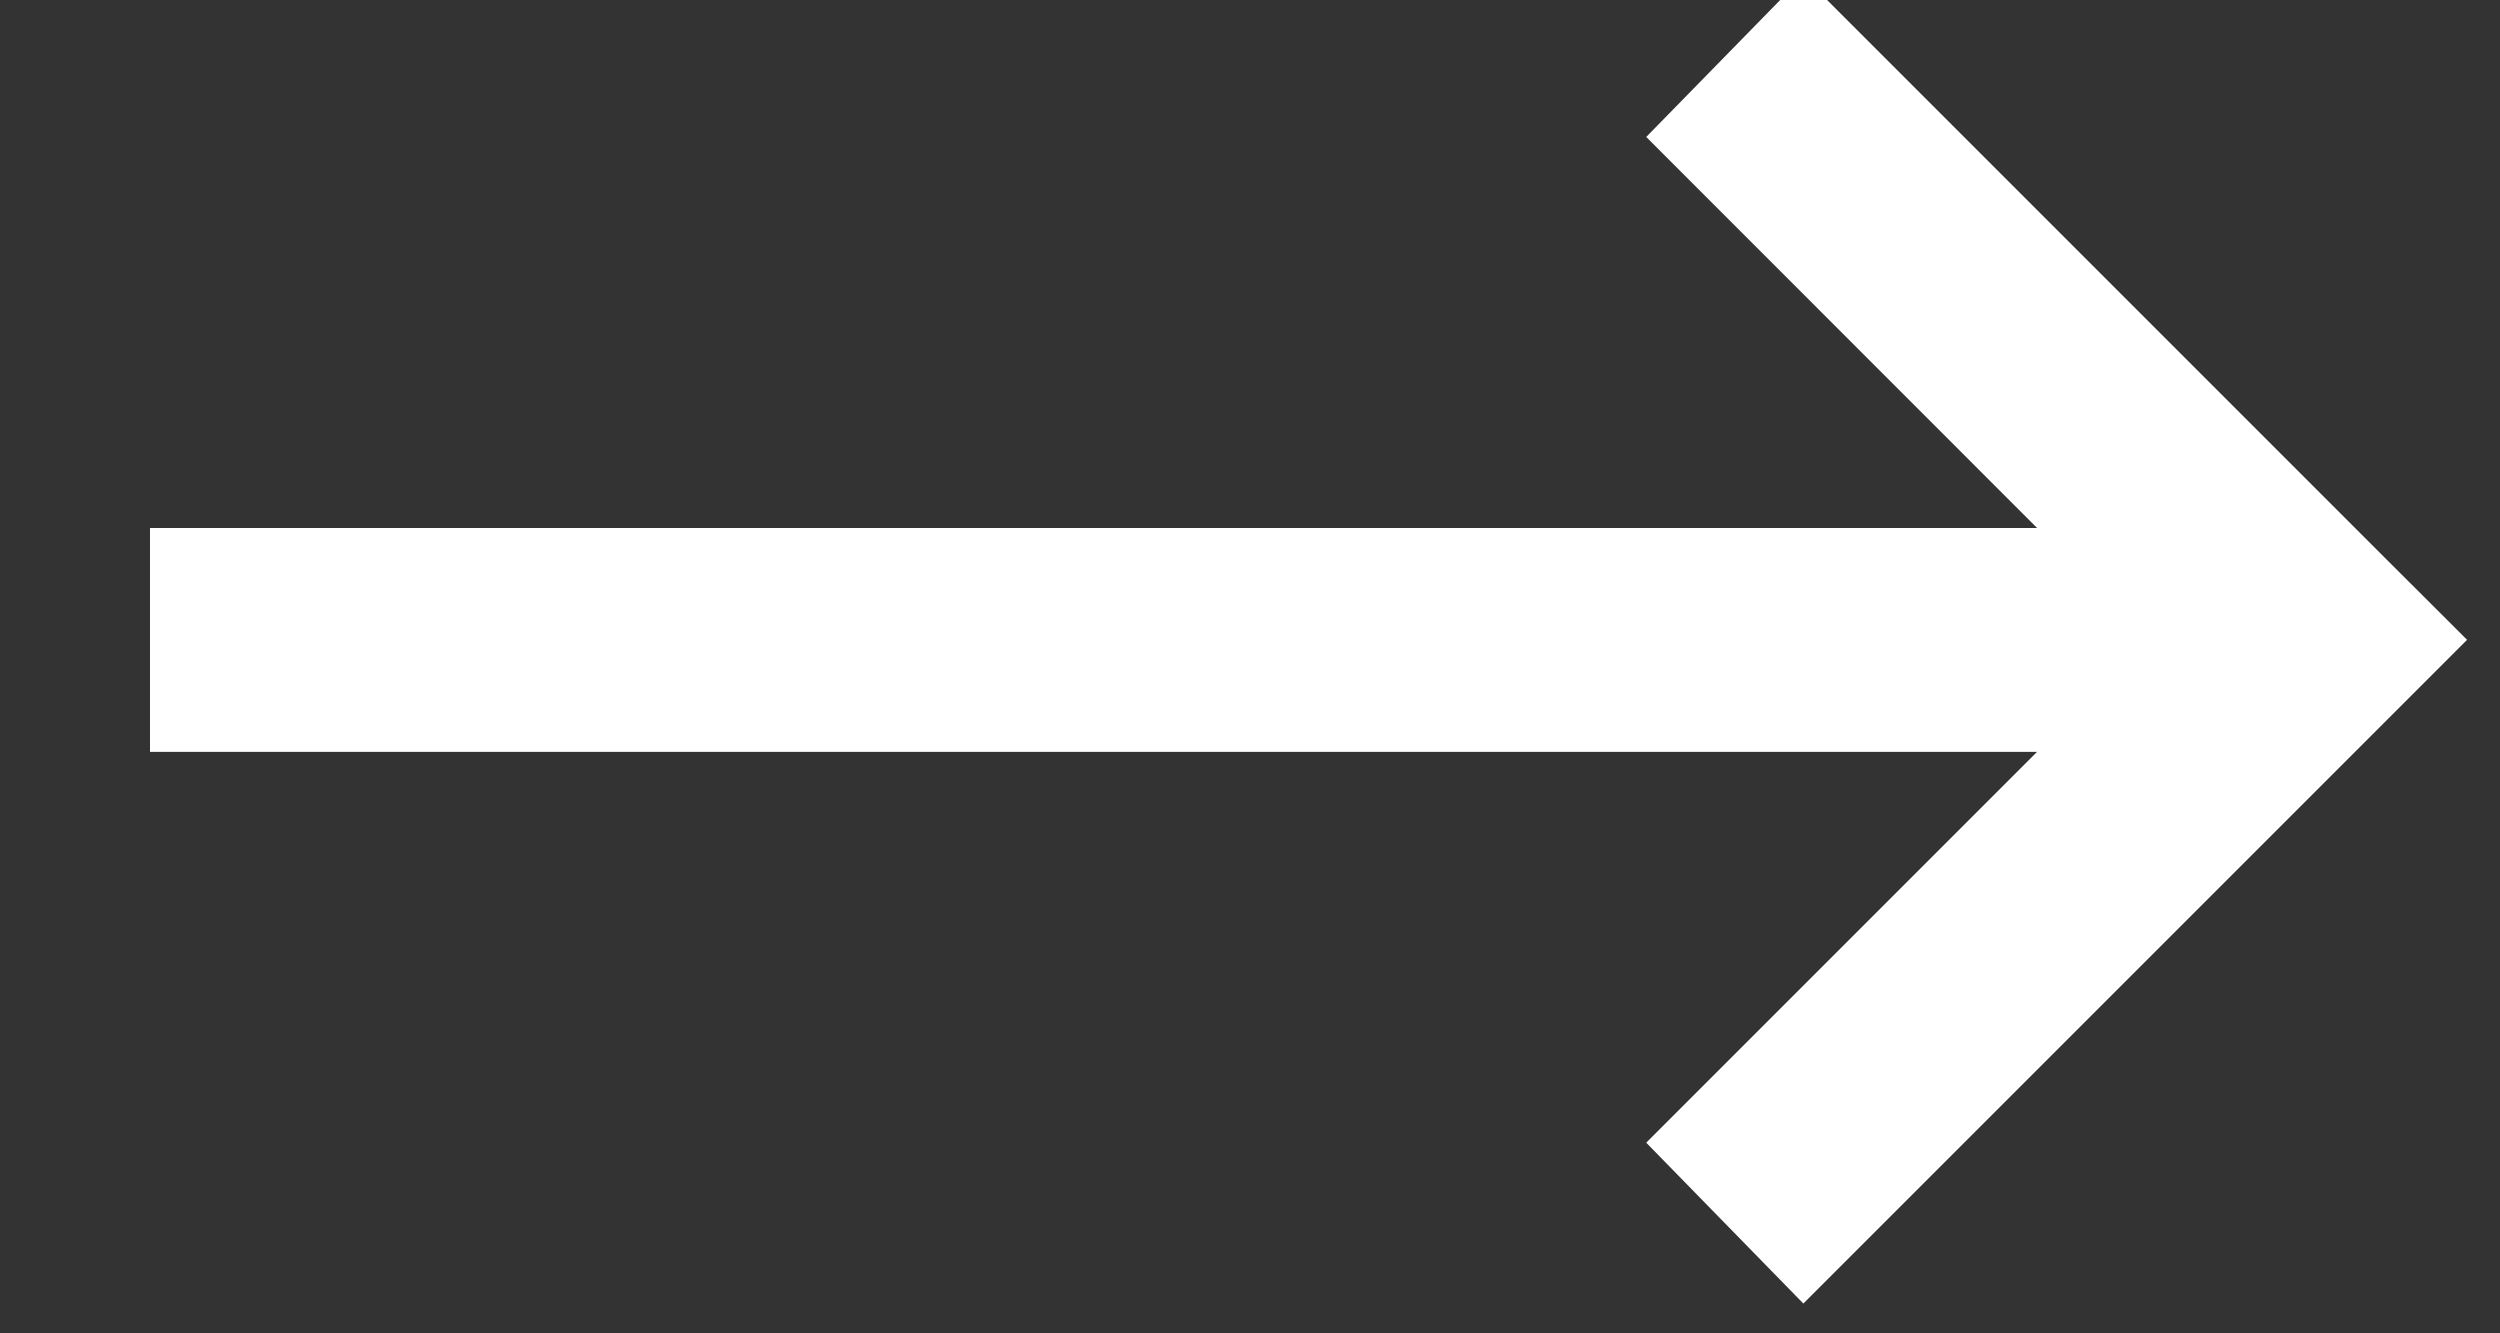 <?xml version="1.0" encoding="UTF-8"?>
<svg width="15px" height="8px" viewBox="0 0 15 8" version="1.1" xmlns="http://www.w3.org/2000/svg" xmlns:xlink="http://www.w3.org/1999/xlink">
    <rect x="0" y="0" width="15" height="8" fill="#333333" stroke="none"/>
    <!-- Generator: Sketch 42 (36781) - http://www.bohemiancoding.com/sketch -->
    <title>Long-Arrow-Right_000000_-1</title>
    <desc>Created with Sketch.</desc>
    <defs></defs>
    <g id="Page-1" stroke="none" stroke-width="1" fill="none" fill-rule="evenodd">
        <g id="cn-arrow-white" transform="translate(1, 0)" stroke-width="0.2" stroke="#FFFFFF" fill="#FFFFFF" fill-rule="nonzero">
            <g id="payment-gateway-stripe">
                <g id="payment-gateway">
                    <g id="Group-4-Copy-6">
                        <g id="Group-4">
                            <g id="Long-Arrow-Right_000000_-1">
                                <polygon id="Shape" points="9.821 0 9.018 0.821 11.464 3.268 0 3.268 0 4.411 11.464 4.411 9.018 6.857 9.821 7.679 13.25 4.25 13.661 3.839 13.25 3.429"></polygon>
                            </g>
                        </g>
                    </g>
                </g>
            </g>
        </g>
    </g>
</svg>